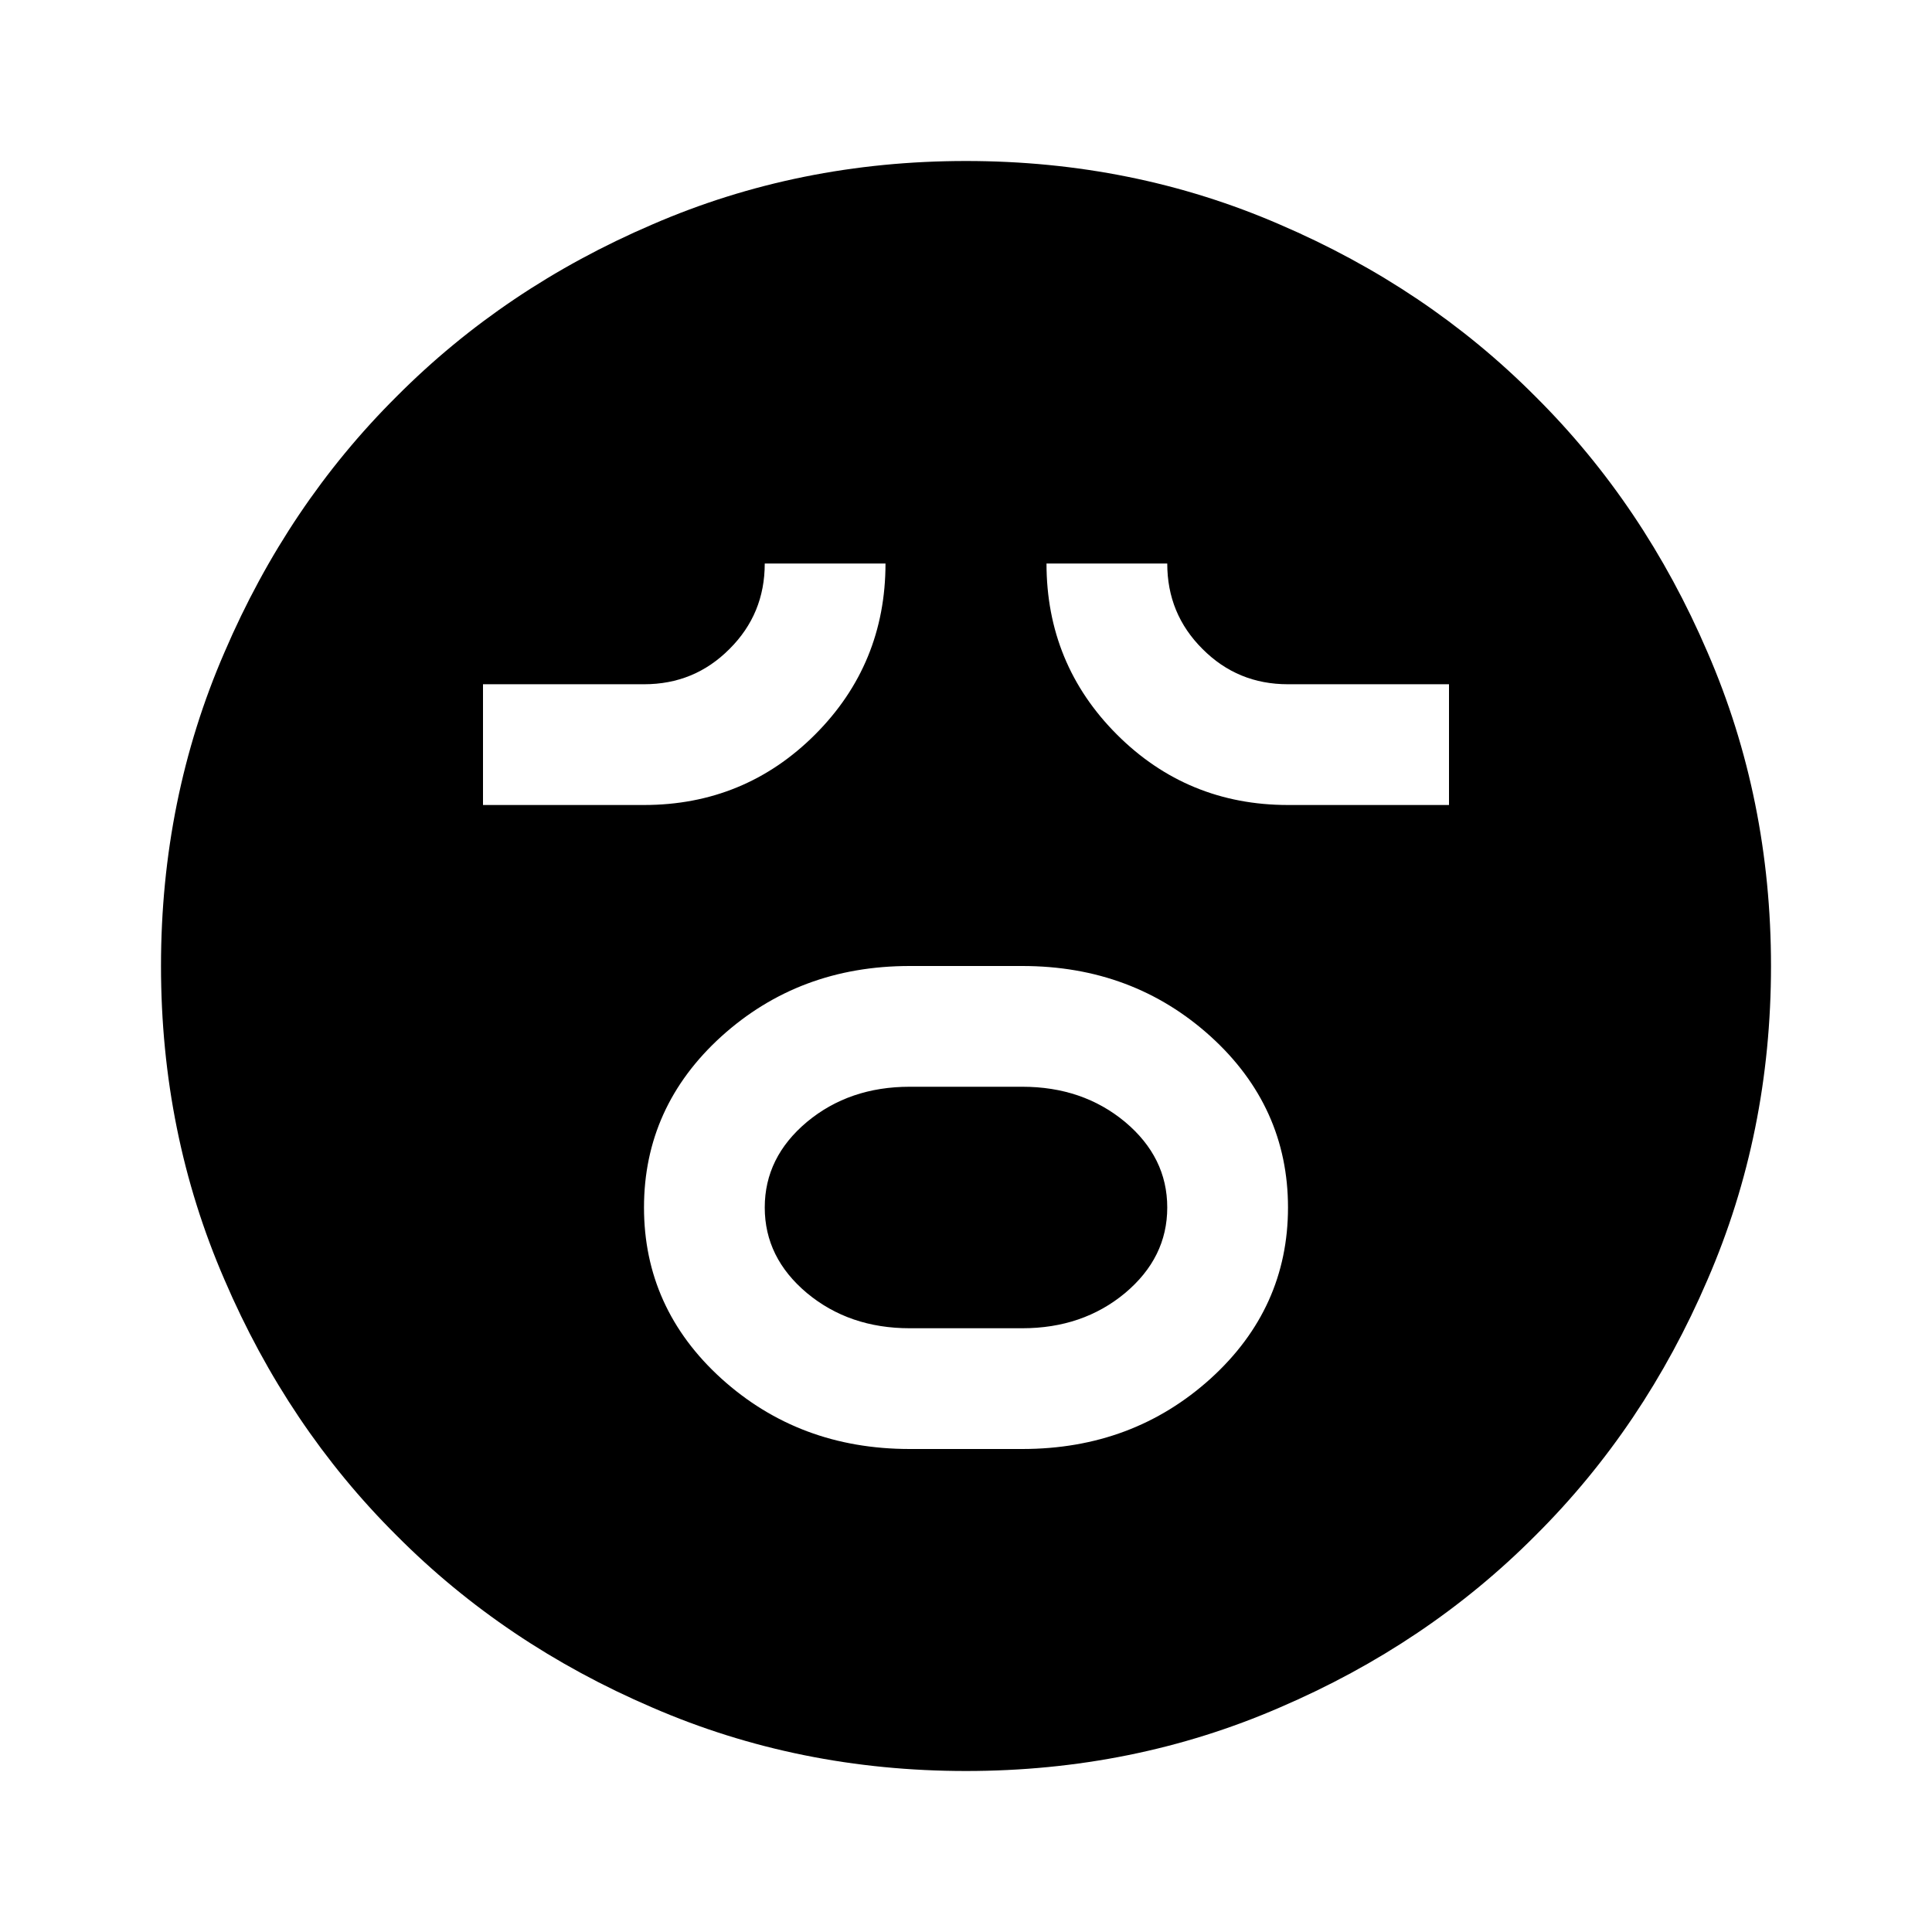 <?xml version="1.0" encoding="UTF-8"?>
<svg xmlns="http://www.w3.org/2000/svg" xmlns:xlink="http://www.w3.org/1999/xlink" width="24px" height="24px" viewBox="0 0 24 24" version="1.1">
<g id="surface1">
<path style=" stroke:none;fill-rule:nonzero;fill:rgb(0%,0%,0%);fill-opacity:1;" d="M 11.301 18 L 12.699 18 C 13.617 18 14.395 17.707 15.039 17.125 C 15.68 16.543 16 15.832 16 15 C 16 14.168 15.68 13.457 15.039 12.875 C 14.395 12.293 13.617 12 12.699 12 L 11.301 12 C 10.383 12 9.605 12.293 8.961 12.875 C 8.32 13.457 8 14.168 8 15 C 8 15.832 8.32 16.543 8.961 17.125 C 9.605 17.707 10.383 18 11.301 18 Z M 11.301 16.5 C 10.801 16.5 10.375 16.355 10.023 16.062 C 9.676 15.77 9.5 15.418 9.5 15 C 9.5 14.582 9.676 14.23 10.023 13.938 C 10.375 13.645 10.801 13.5 11.301 13.5 L 12.699 13.5 C 13.199 13.5 13.625 13.645 13.977 13.938 C 14.324 14.23 14.5 14.582 14.5 15 C 14.5 15.418 14.324 15.77 13.977 16.062 C 13.625 16.355 13.199 16.5 12.699 16.5 Z M 6 10 L 8 10 C 8.832 10 9.543 9.707 10.125 9.125 C 10.707 8.543 11 7.832 11 7 L 9.5 7 C 9.5 7.418 9.355 7.77 9.062 8.062 C 8.77 8.355 8.418 8.5 8 8.5 L 6 8.5 Z M 16 10 L 18 10 L 18 8.5 L 16 8.5 C 15.582 8.5 15.23 8.355 14.938 8.062 C 14.645 7.77 14.5 7.418 14.5 7 L 13 7 C 13 7.832 13.293 8.543 13.875 9.125 C 14.457 9.707 15.168 10 16 10 Z M 12 22 C 10.617 22 9.316 21.738 8.102 21.211 C 6.883 20.688 5.824 19.977 4.926 19.074 C 4.023 18.176 3.312 17.117 2.789 15.898 C 2.262 14.684 2 13.383 2 12 C 2 10.617 2.262 9.316 2.789 8.102 C 3.312 6.883 4.023 5.824 4.926 4.926 C 5.824 4.023 6.883 3.312 8.102 2.789 C 9.316 2.262 10.617 2 12 2 C 13.383 2 14.684 2.262 15.898 2.789 C 17.117 3.312 18.176 4.023 19.074 4.926 C 19.977 5.824 20.688 6.883 21.211 8.102 C 21.738 9.316 22 10.617 22 12 C 22 13.383 21.738 14.684 21.211 15.898 C 20.688 17.117 19.977 18.176 19.074 19.074 C 18.176 19.977 17.117 20.688 15.898 21.211 C 14.684 21.738 13.383 22 12 22 Z M 12 22 "/>
</g>
</svg>
